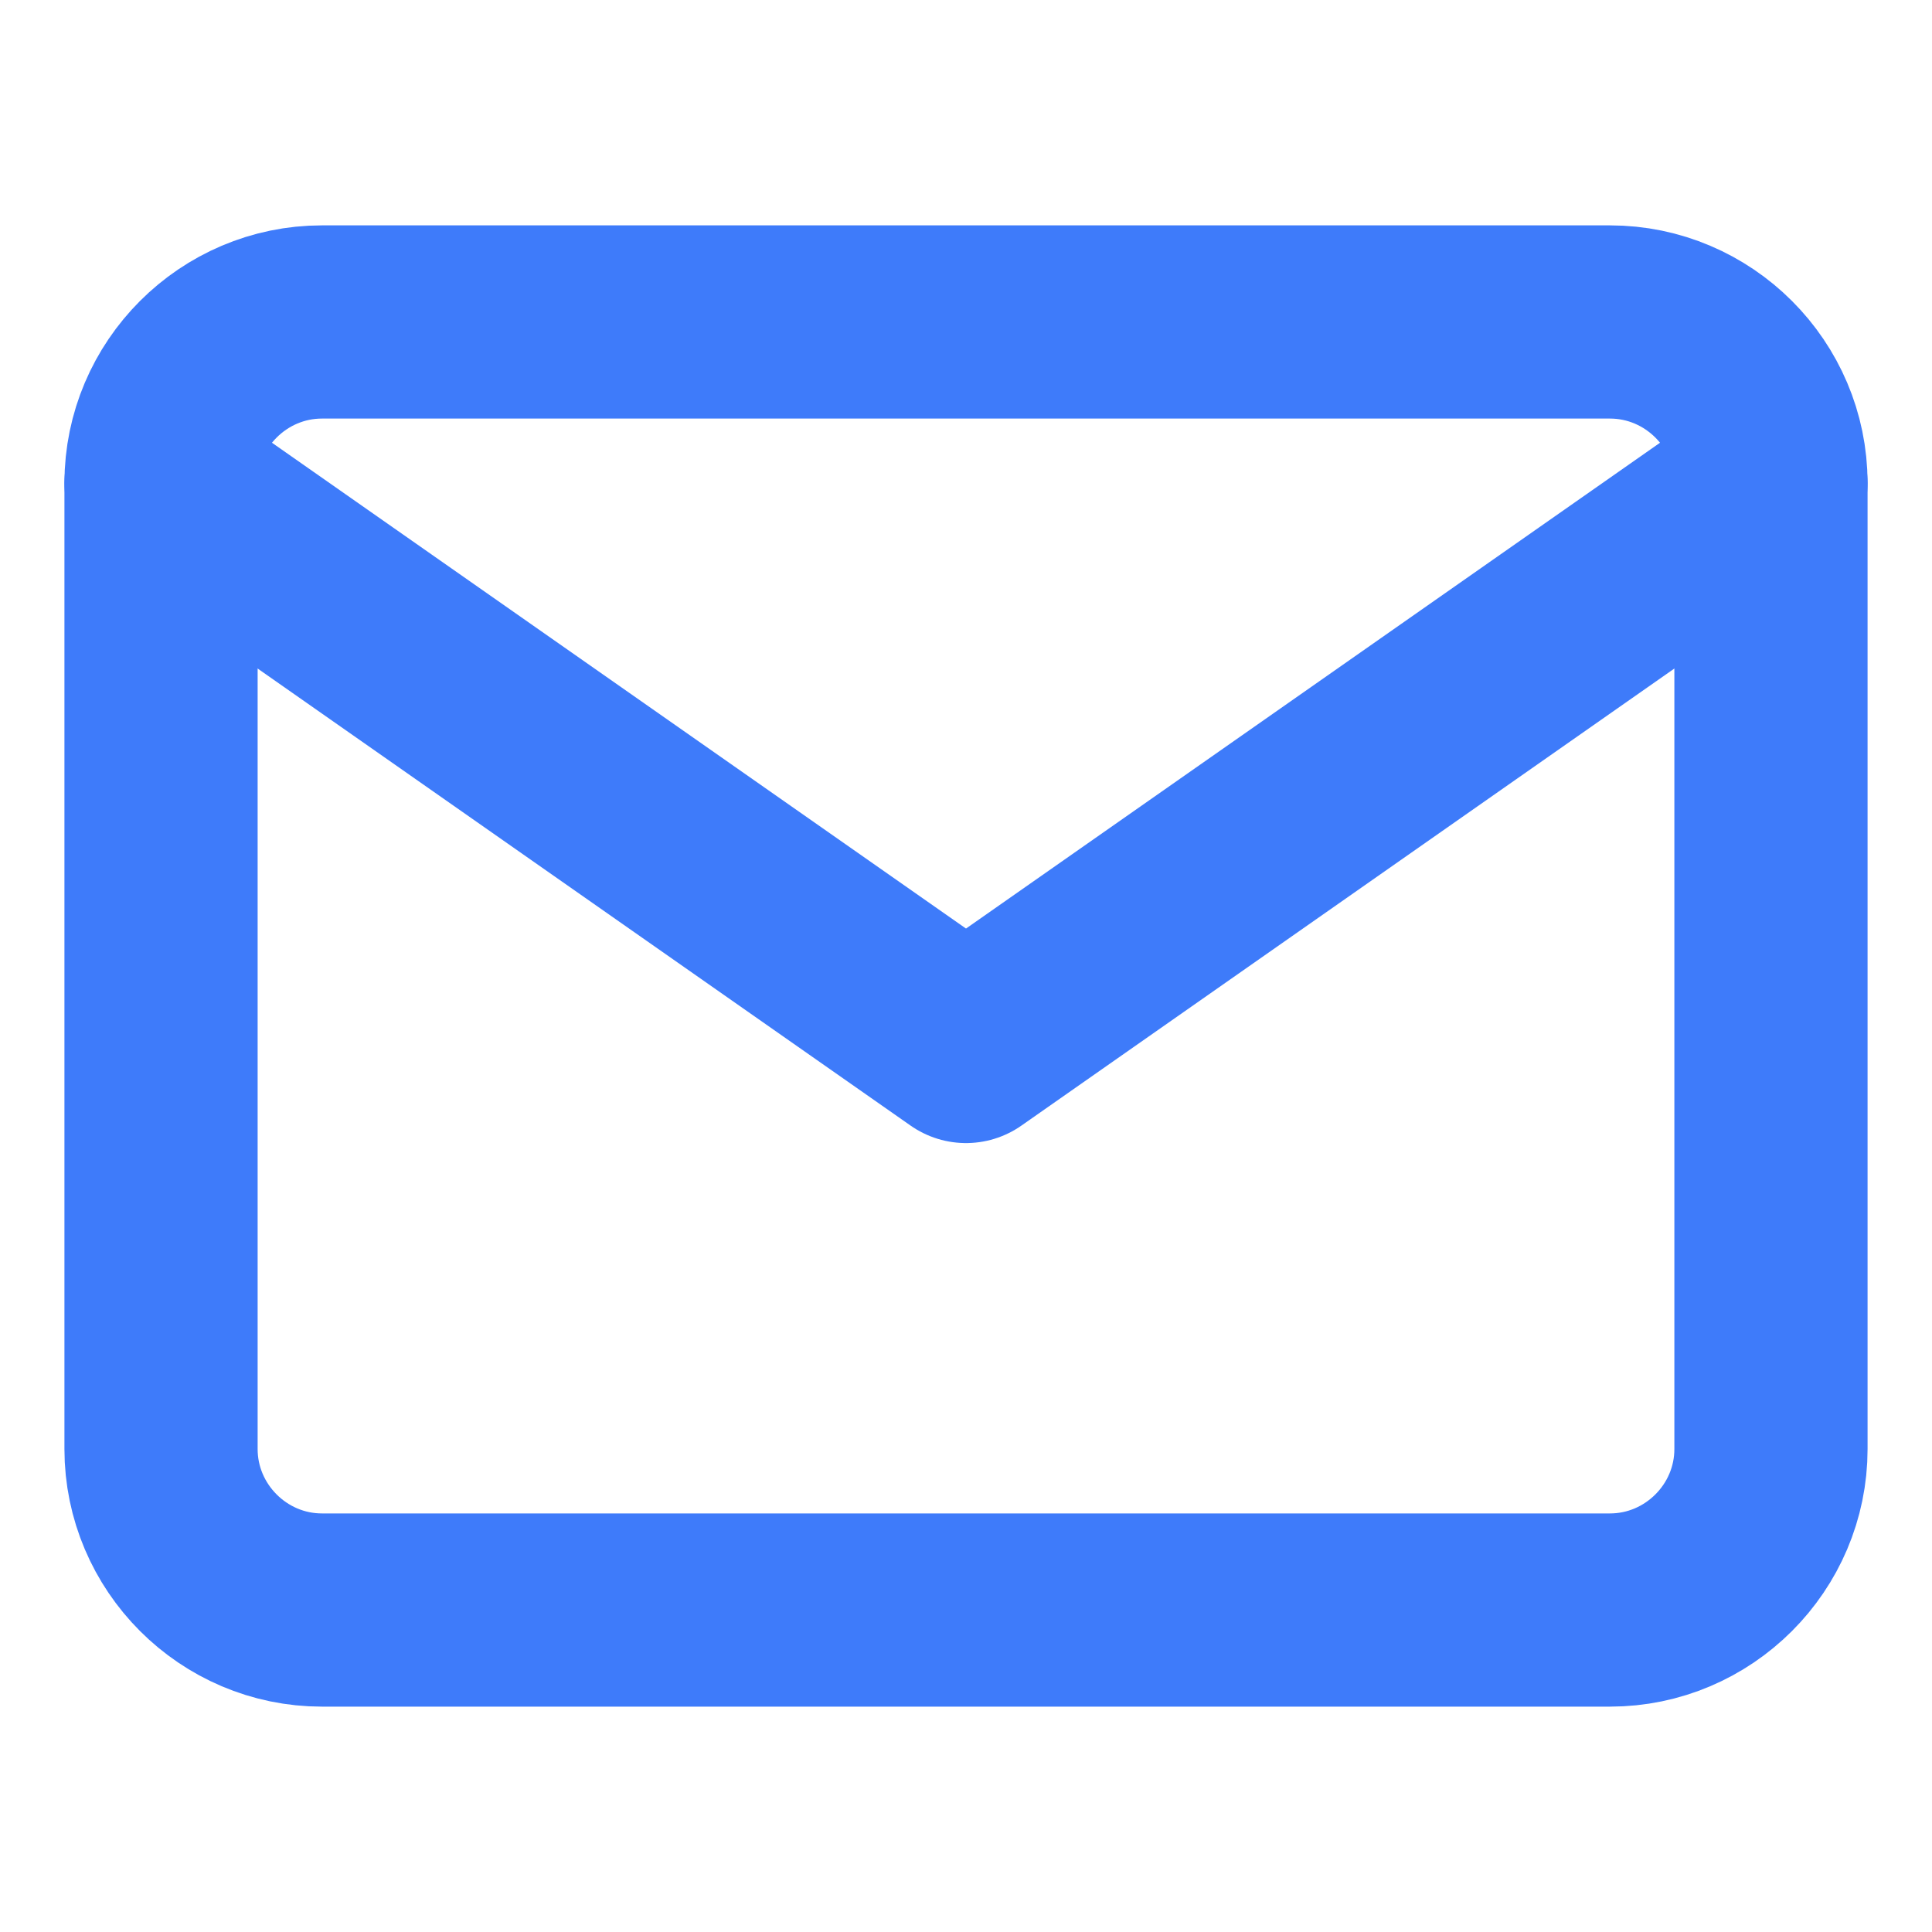 <svg width="20" height="20" viewBox="0 0 20 20" fill="none" xmlns="http://www.w3.org/2000/svg">
<path d="M3.333 3.333H16.666C17.583 3.333 18.333 4.083 18.333 5V15C18.333 15.917 17.583 16.667 16.666 16.667H3.333C2.417 16.667 1.667 15.917 1.667 15V5C1.667 4.083 2.417 3.333 3.333 3.333Z" stroke="#3E7BFA" stroke-width="2" stroke-linecap="round" stroke-linejoin="round"/>
<path d="M18.333 5L10 10.833L1.667 5" stroke="#3E7BFA" stroke-width="2" stroke-linecap="round" stroke-linejoin="round"/>
</svg>
